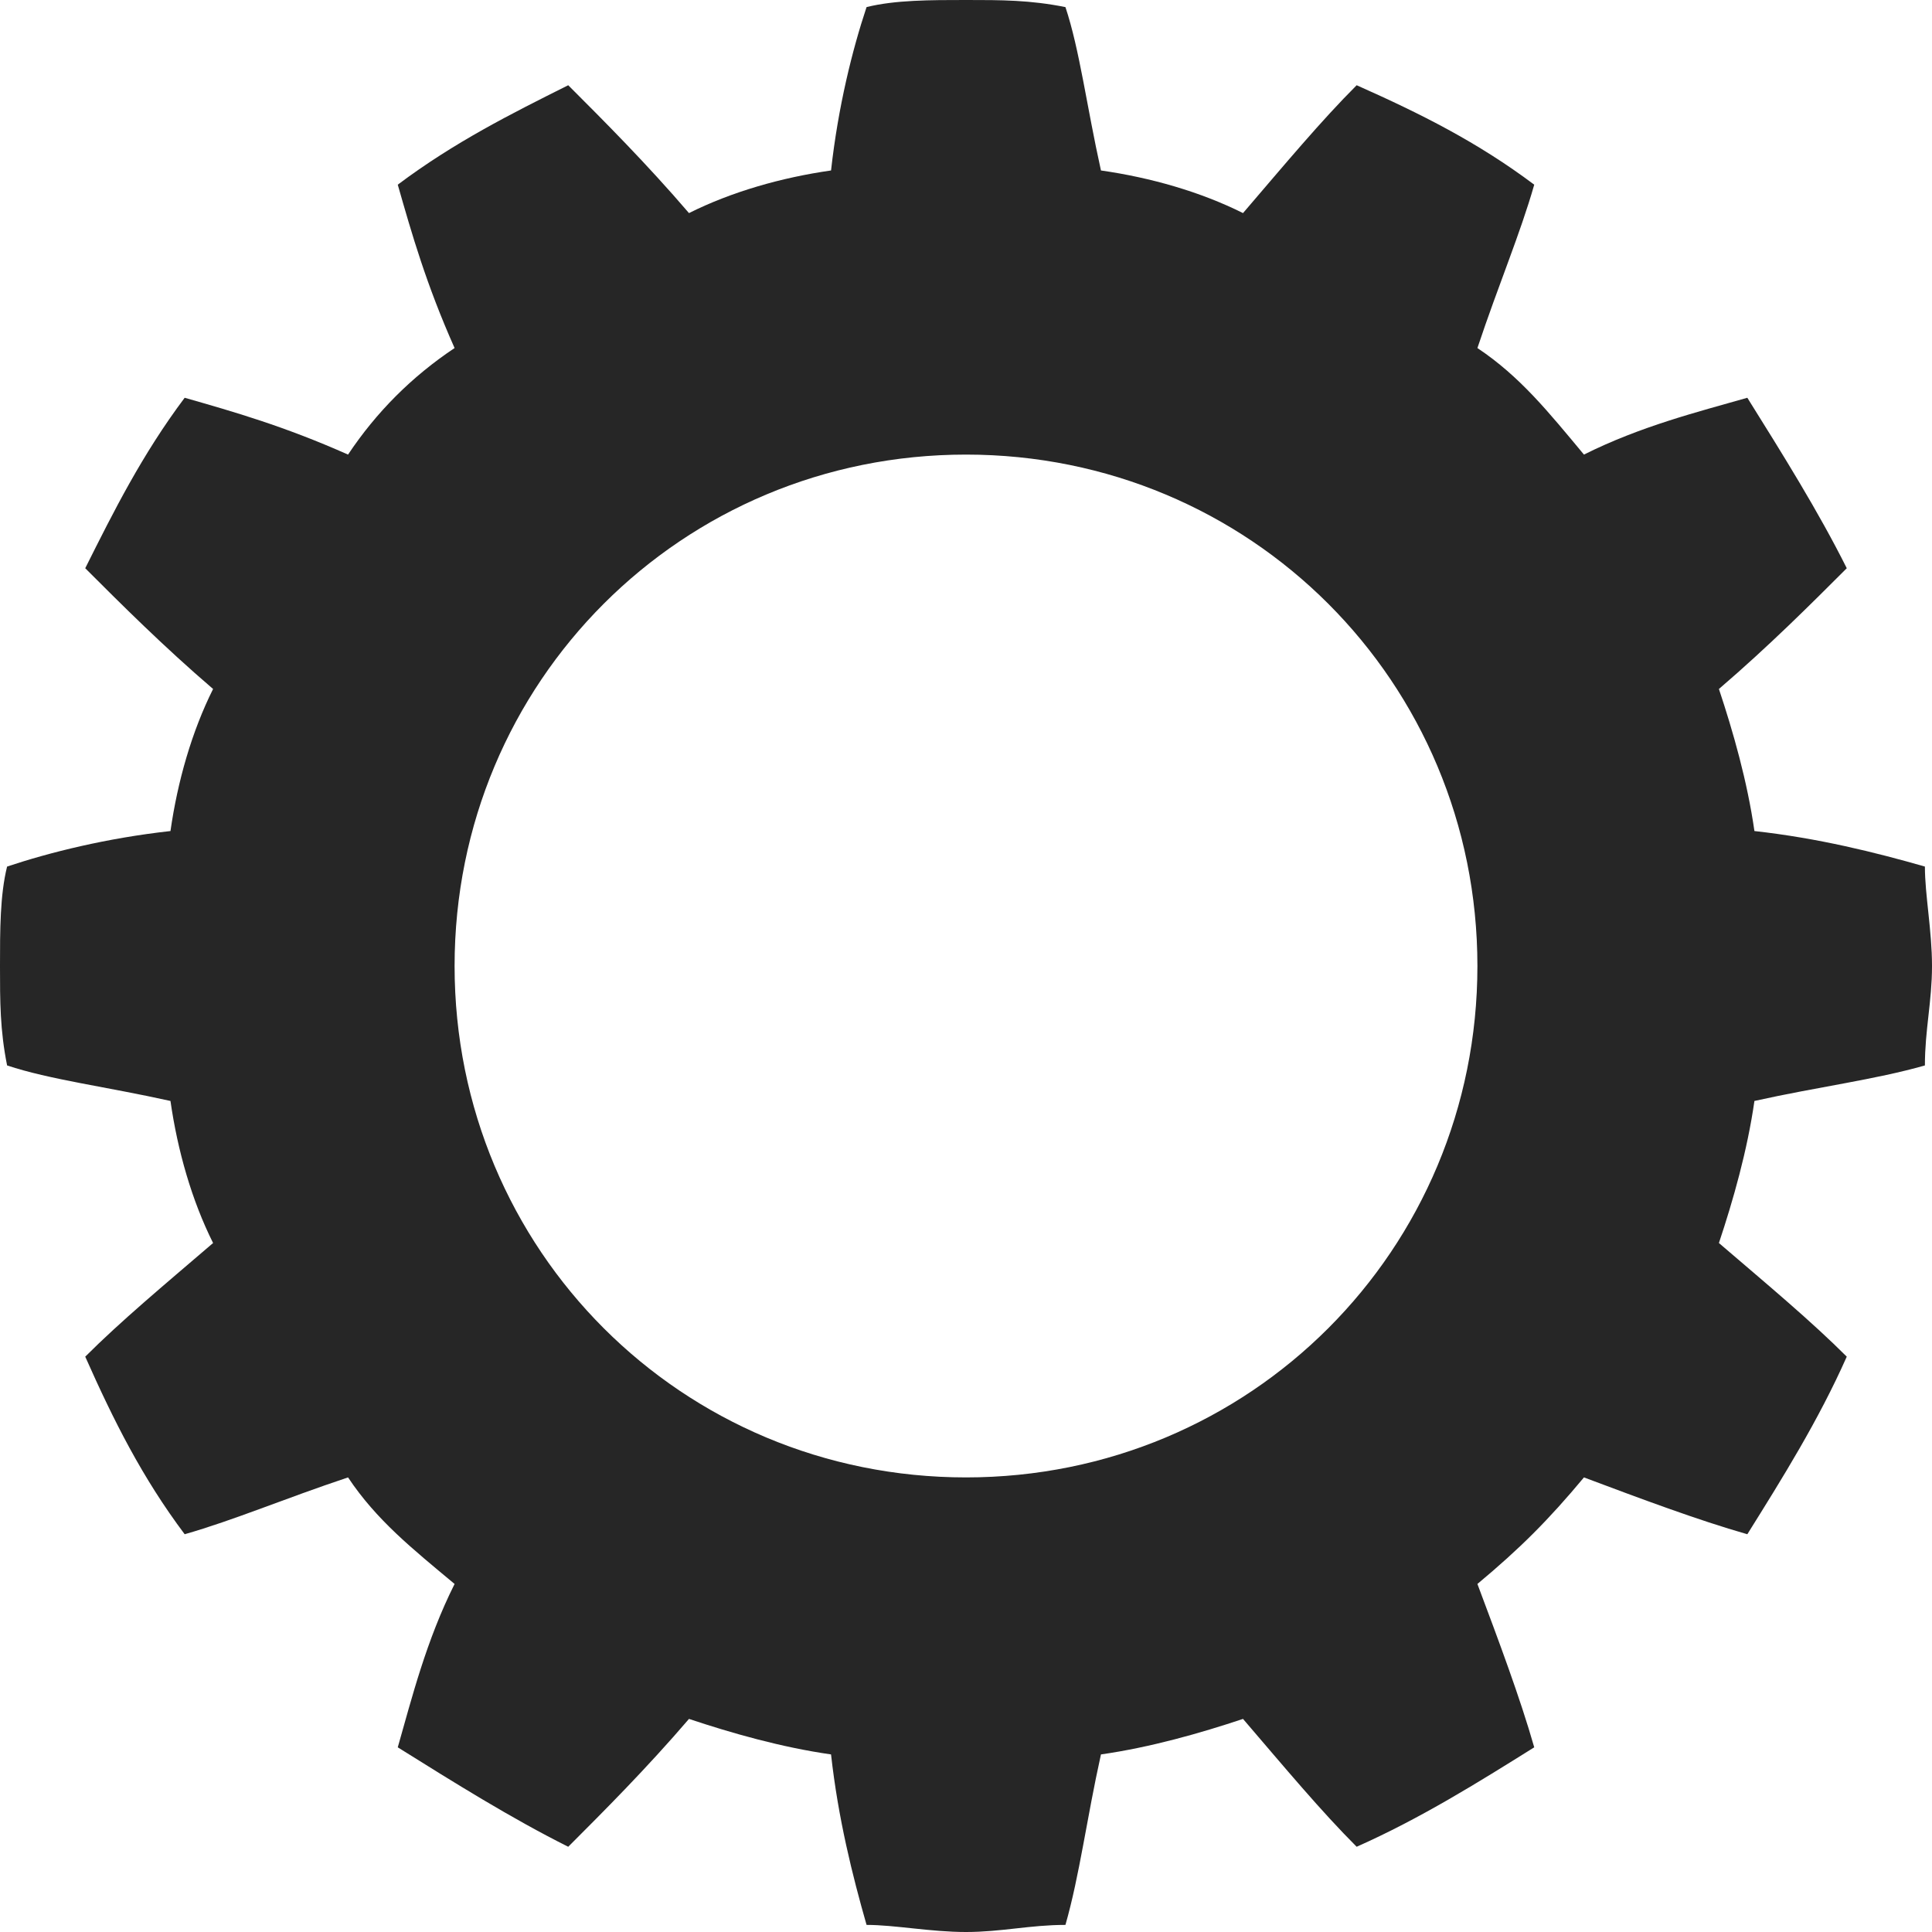 <svg fill="#262626" xmlns="http://www.w3.org/2000/svg" viewBox="0 0 272 272" fill-rule="evenodd" clip-rule="evenodd" shape-rendering="geometricPrecision" text-rendering="geometricPrecision" image-rendering="optimizeQuality"><defs><style>.fil0 {fill:#262626}</style></defs><path class="fil0" d="M80 12c5 5 11 11 17 18 6-3 13-5 20-6 1-9 3-17 5-23 4-1 9-1 14-1s9 0 14 1c2 6 3 14 5 23 7 1 14 3 20 6 6-7 11-13 16-18 9 4 17 8 25 14-2 7-5 14-8 23 6 4 10 9 15 15 8-4 16-6 23-8 5 8 10 16 14 24-5 5-11 11-18 17 2 6 4 13 5 20 9 1 17 3 24 5 0 4 1 9 1 14s-1 9-1 14c-7 2-15 3-24 5-1 7-3 14-5 20 7 6 13 11 18 16-4 9-9 17-14 25-7-2-15-5-23-8-5 6-9 10-15 15 3 8 6 16 8 23-8 5-16 10-25 14-5-5-10-11-16-18-6 2-13 4-20 5-2 9-3 17-5 24-5 0-9 1-14 1s-10-1-14-1c-2-7-4-15-5-24-7-1-14-3-20-5-6 7-12 13-17 18-8-4-16-9-24-14 2-7 4-15 8-23-6-5-11-9-15-15-9 3-16 6-23 8-6-8-10-16-14-25 5-5 11-10 18-16-3-6-5-13-6-20-9-2-17-3-23-5-1-5-1-9-1-14s0-10 1-14c6-2 14-4 23-5 1-7 3-14 6-20-7-6-13-12-18-17 4-8 8-16 14-24 7 2 14 4 23 8 4-6 9-11 15-15-4-9-6-16-8-23 8-6 16-10 24-14zm56 52c40 0 72 32 72 72s-32 72-72 72-72-32-72-72 32-72 72-72z"/></svg>